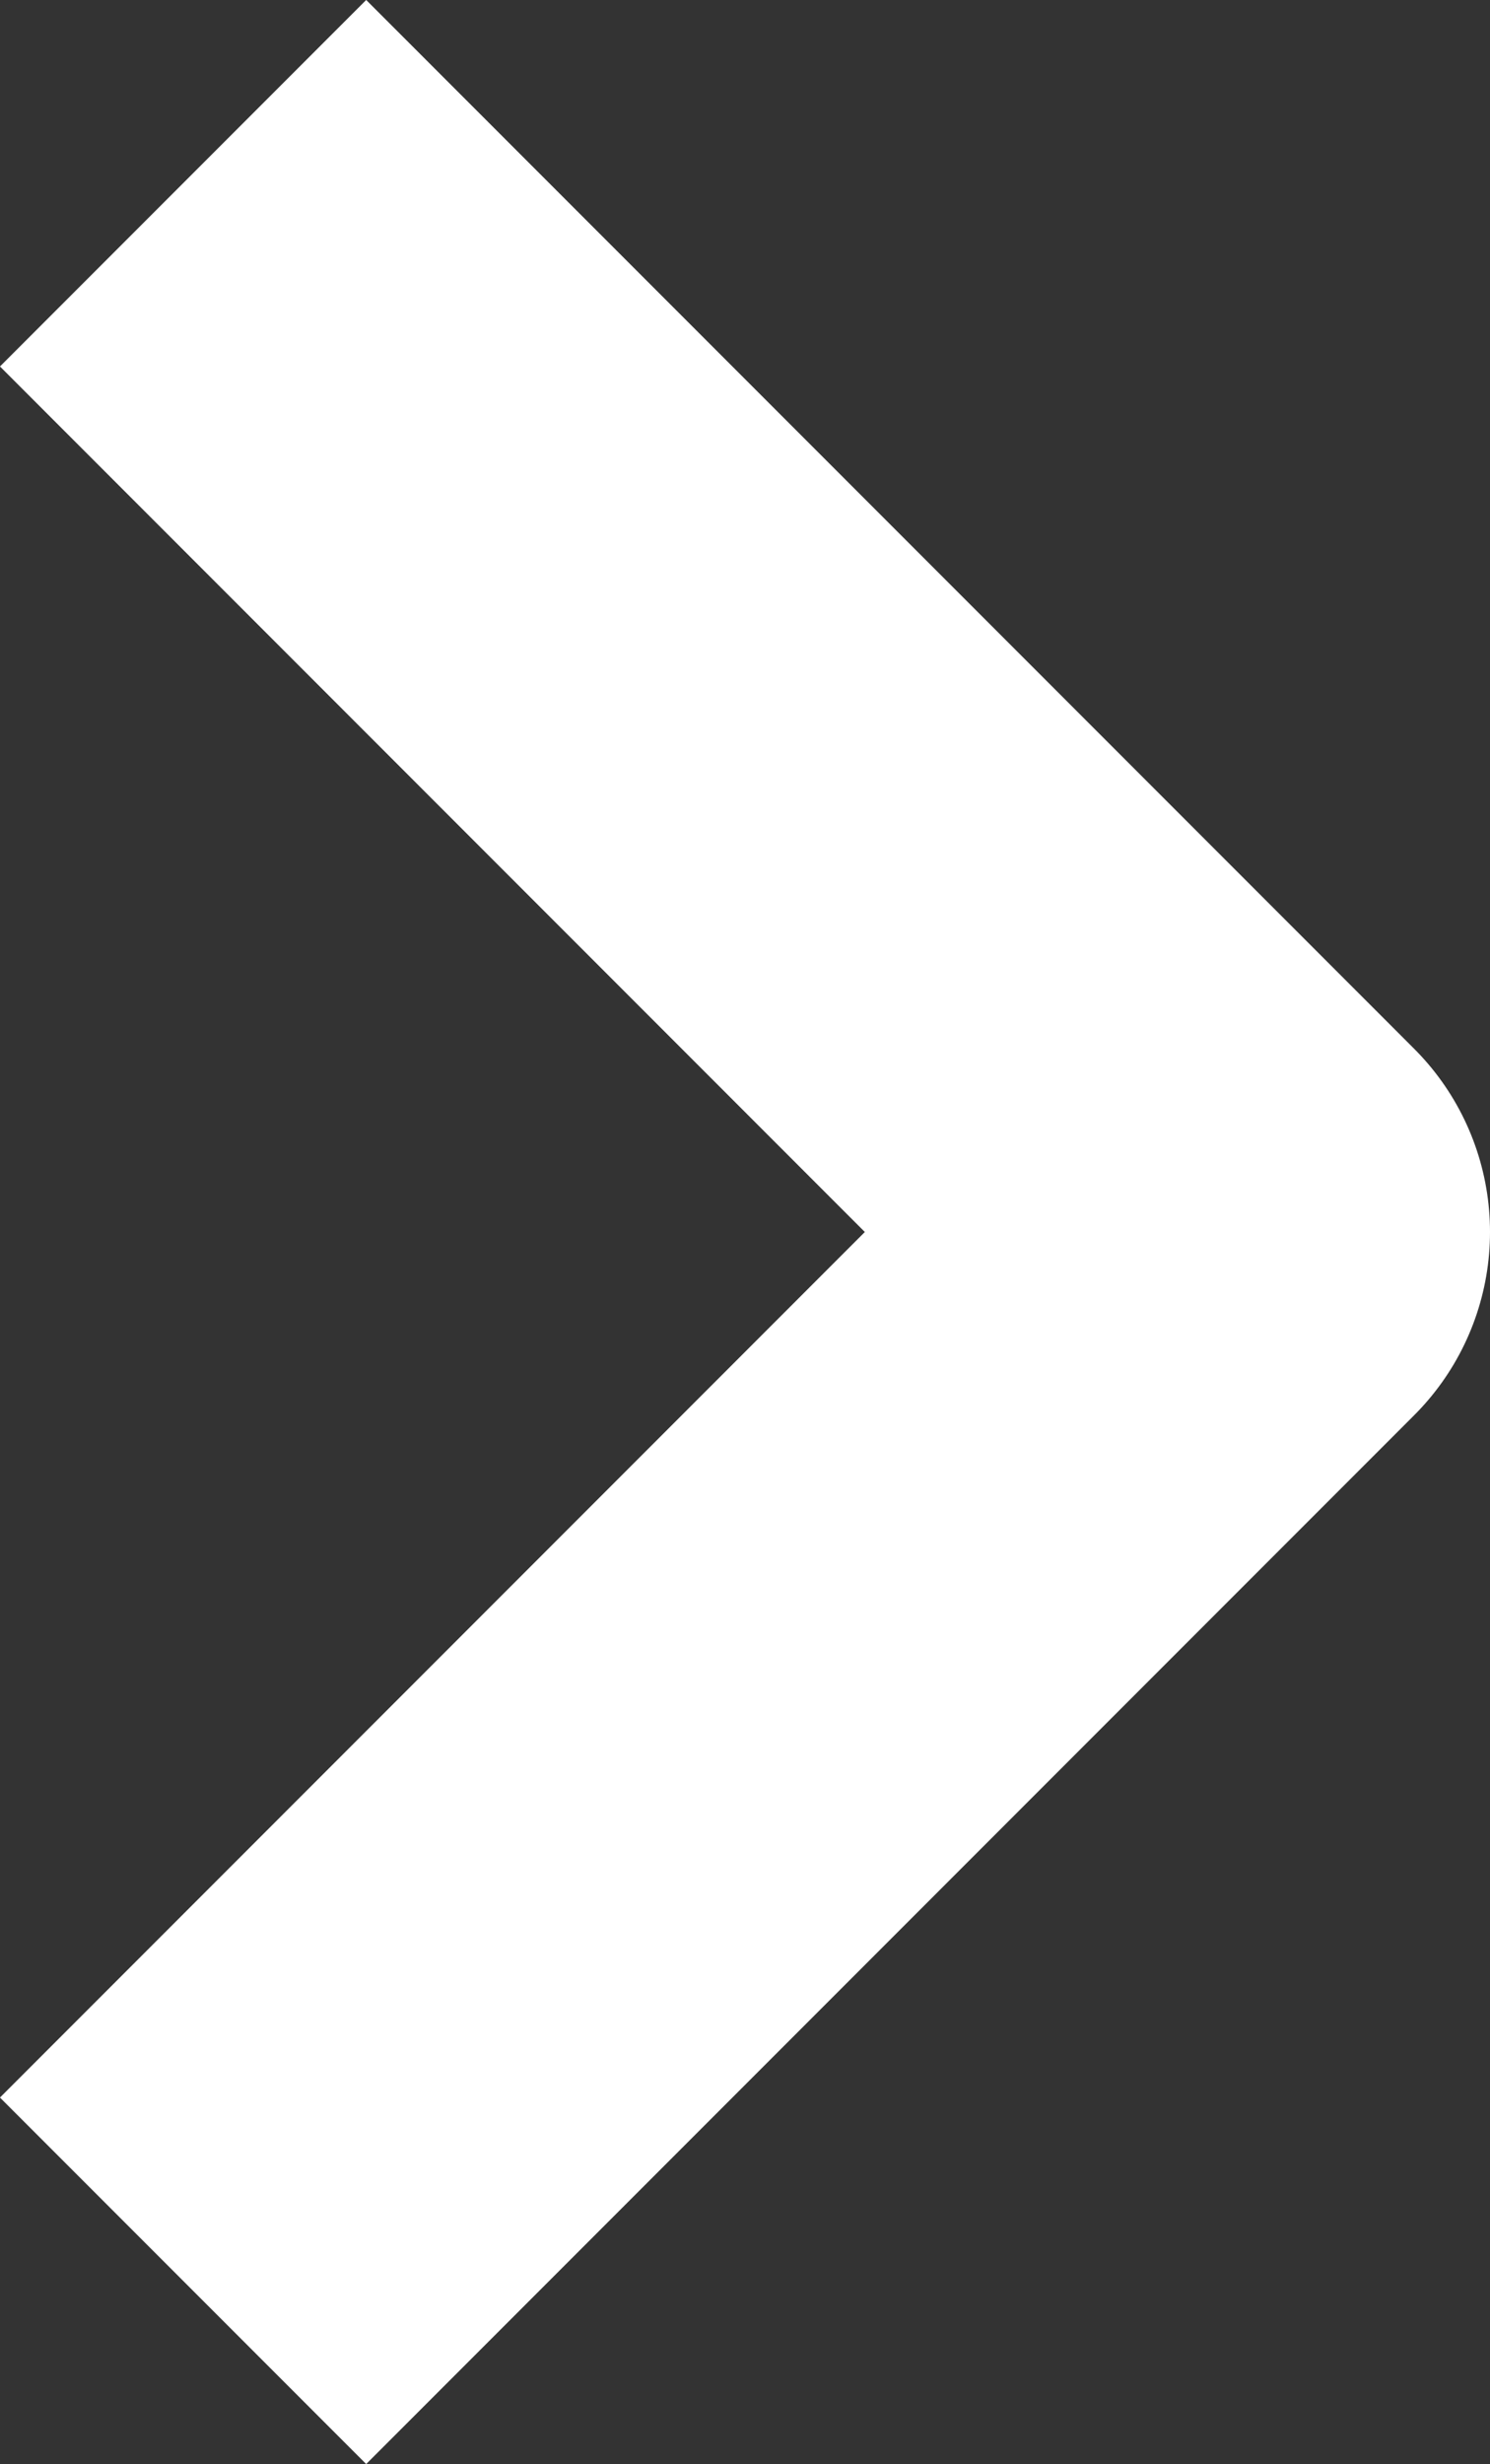 <svg xmlns="http://www.w3.org/2000/svg" width="5.754" height="9.508" viewBox="0 0 5.754 9.508"><rect x="0" y="0" width="5.754" height="9.508" fill="#333333" stroke="none"/><path d="M0,8.094,4.047,4.047,0,0" transform="translate(0.707 0.707)" fill="none" stroke="#fff" stroke-linejoin="round" stroke-width="2"/></svg>